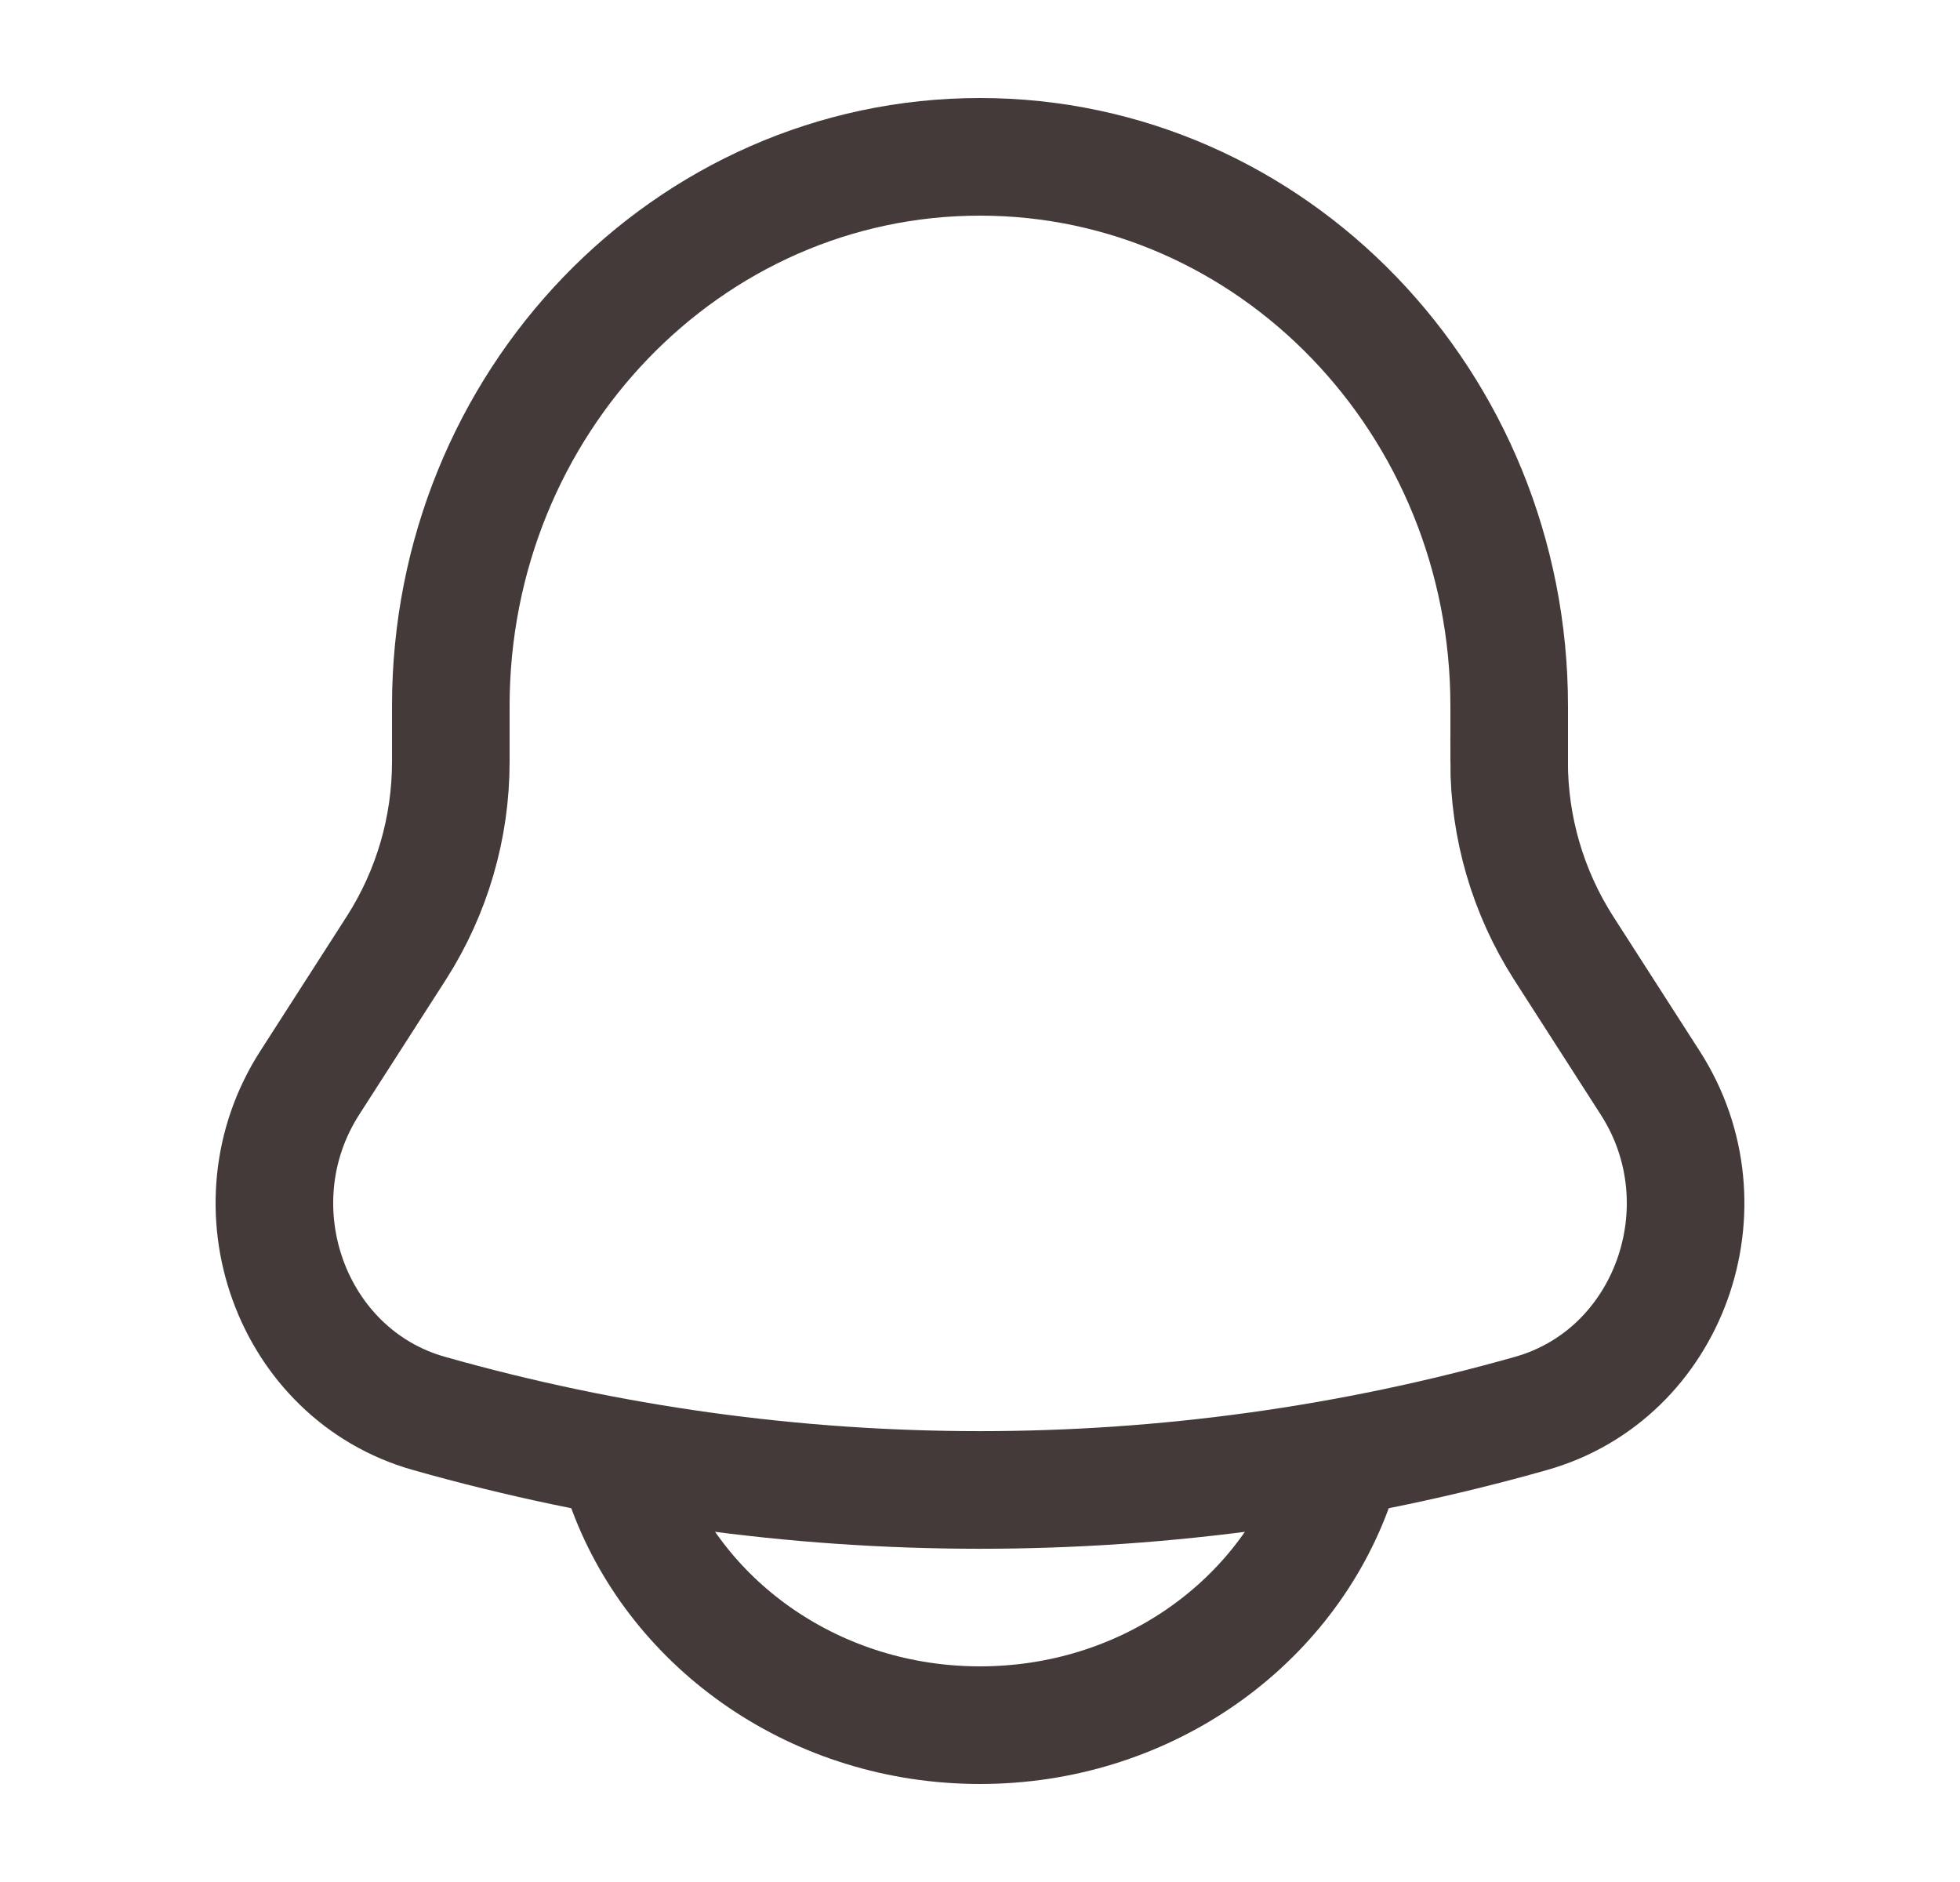 <svg width="25" height="24" viewBox="0 0 25 24" fill="none" xmlns="http://www.w3.org/2000/svg">
<path d="M19.25 9.71V9.005C19.25 5.136 16.226 2 12.5 2C8.774 2 5.75 5.136 5.75 9.005V9.71C5.751 10.552 5.511 11.376 5.058 12.085L3.95 13.81C2.939 15.385 3.711 17.526 5.47 18.024C10.066 19.326 14.934 19.326 19.53 18.024C21.289 17.526 22.061 15.385 21.05 13.811L19.942 12.086C19.489 11.377 19.248 10.553 19.249 9.711L19.25 9.71Z" stroke="#443A39" stroke-width="1.5"/>
<path d="M8 19C8.655 20.748 10.422 22 12.5 22C14.578 22 16.345 20.748 17 19" stroke="#443A39" stroke-width="1.5" stroke-linecap="round"/>
</svg>

